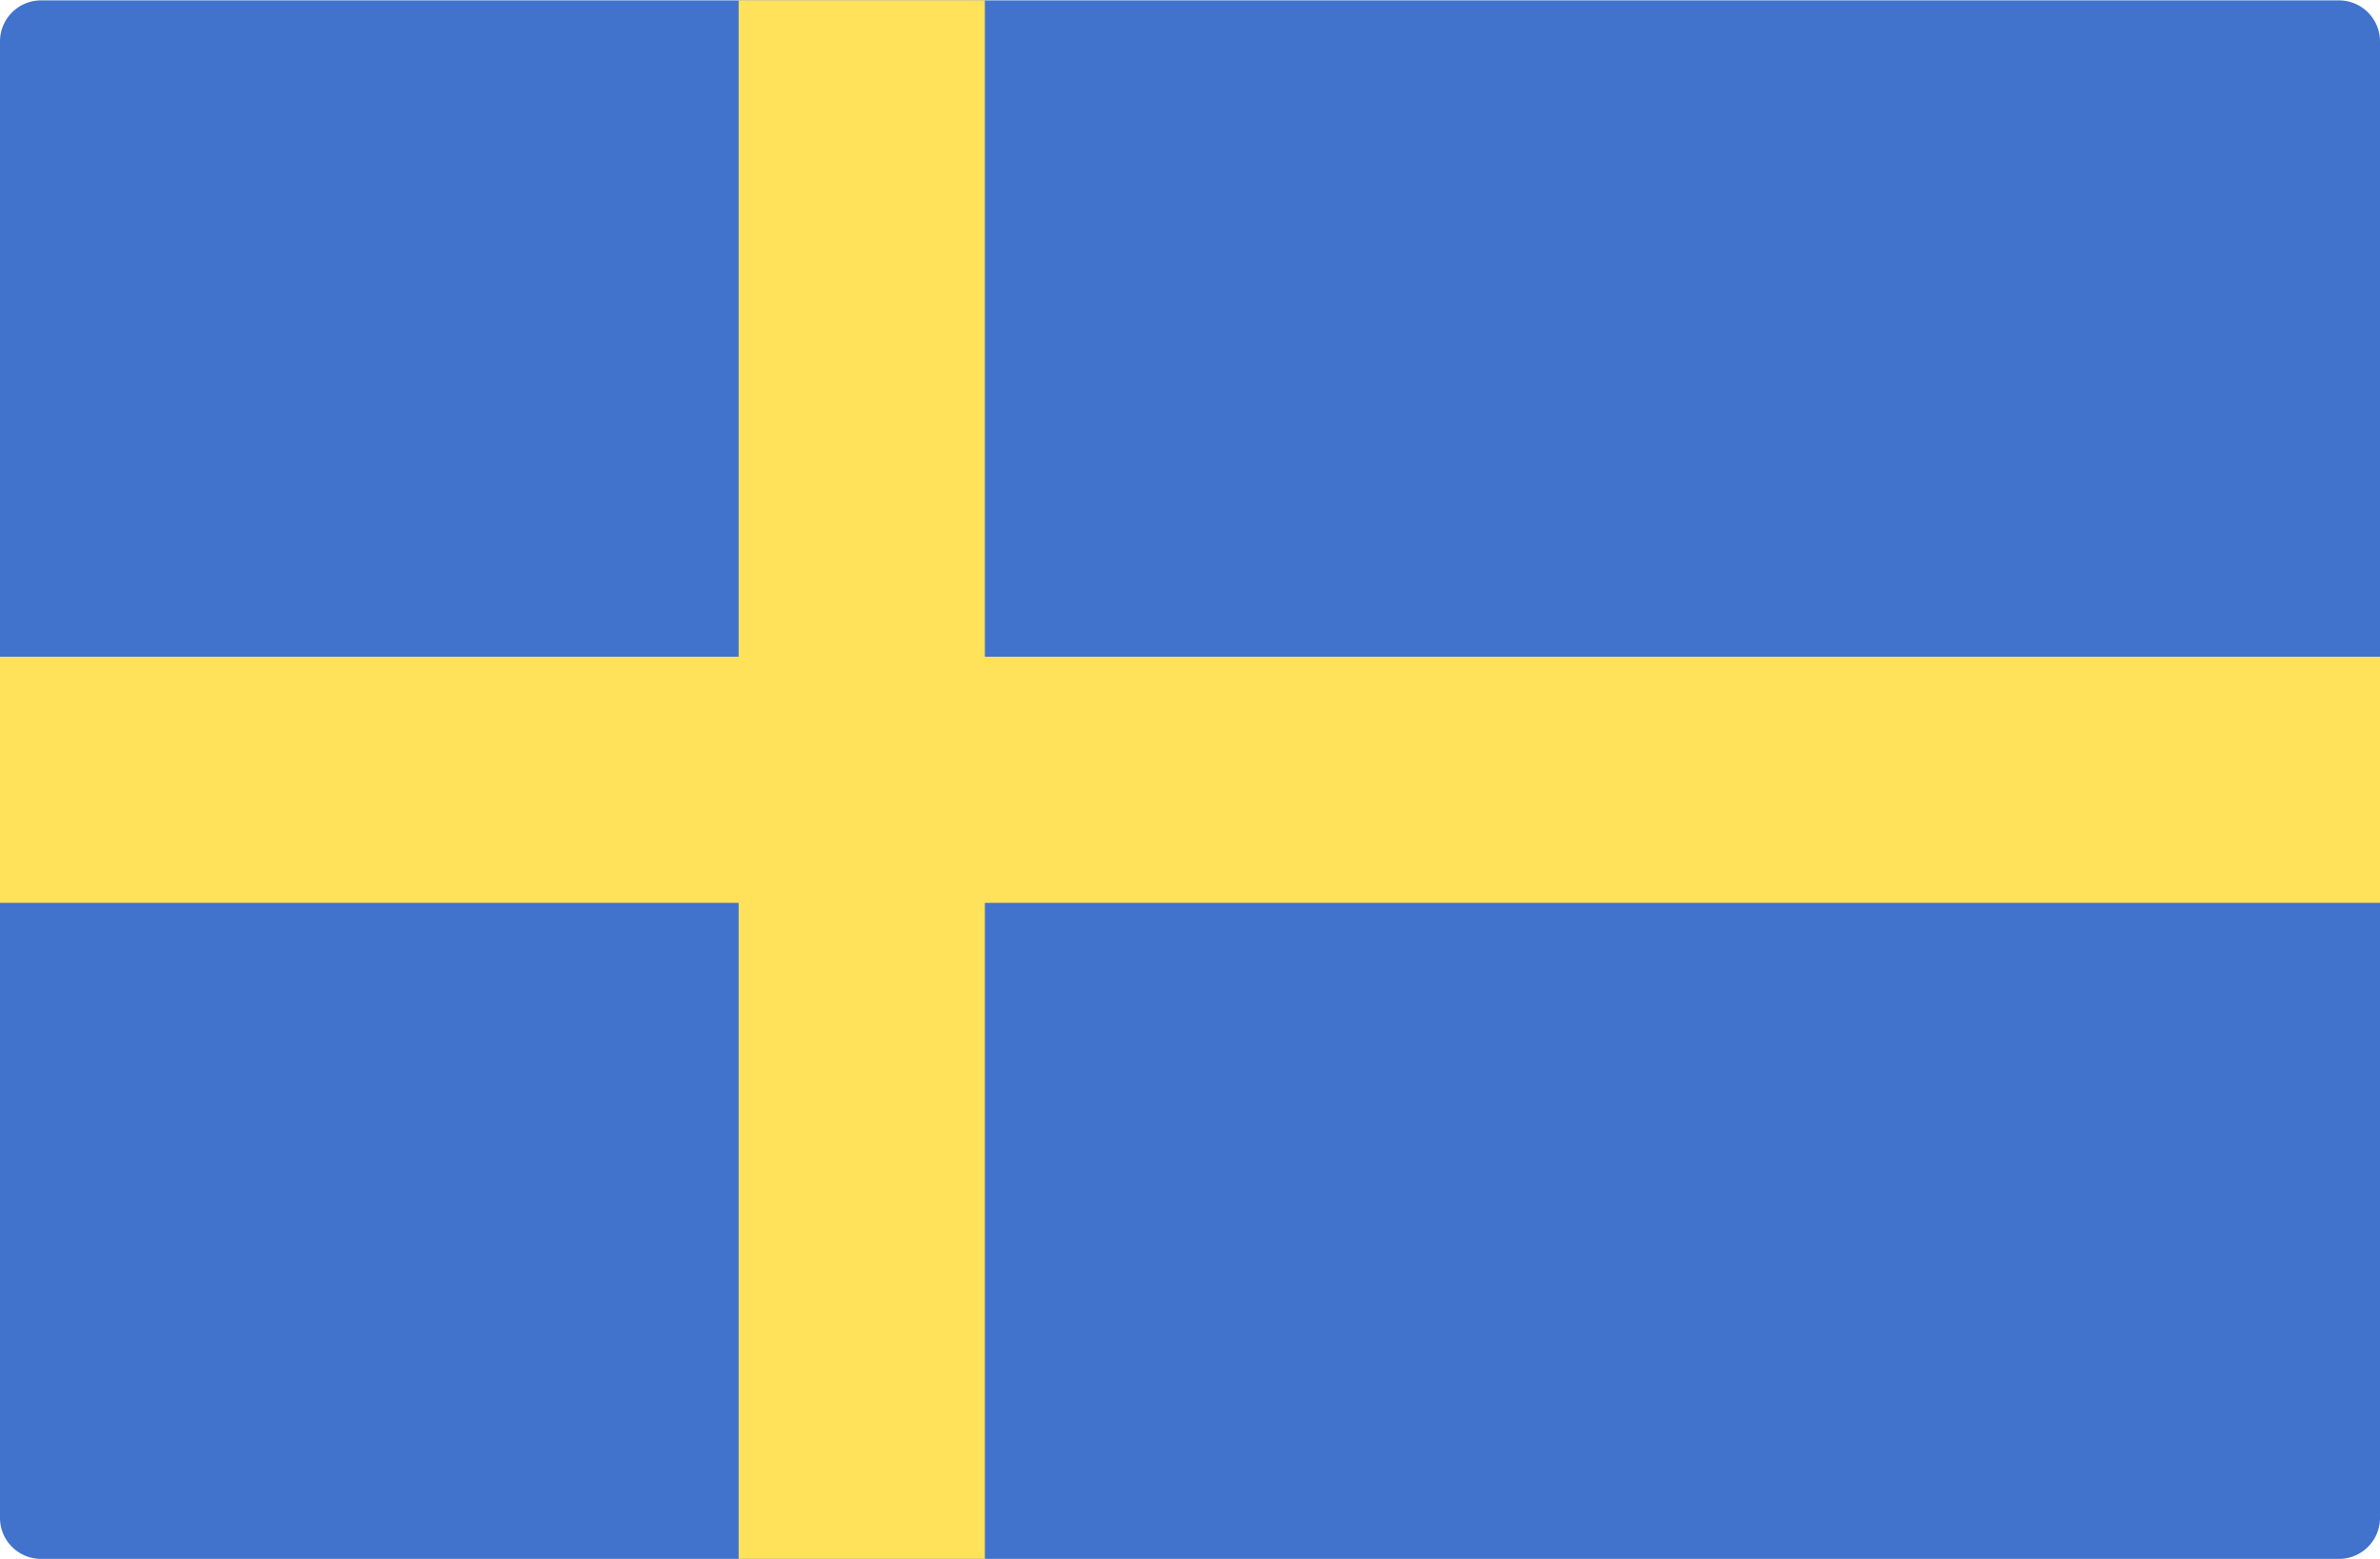 <svg xmlns="http://www.w3.org/2000/svg" width="24.359" height="15.959" viewBox="0 0 24.359 15.959">
  <g id="Svenska" transform="translate(0 -88.276)">
    <path id="Tracé_2862" data-name="Tracé 2862" d="M23.939,104.235H.42a.42.42,0,0,1-.42-.42V88.7a.42.42,0,0,1,.42-.42H23.939a.42.42,0,0,1,.42.42v15.119A.42.42,0,0,1,23.939,104.235Z" transform="translate(0 0)" fill="#4173cd"/>
    <path id="Tracé_2863" data-name="Tracé 2863" d="M24.359,95H10.08v-6.72H7.56V95H0v2.52H7.56v6.72h2.52v-6.72H24.359Z" transform="translate(0 -0.001)" fill="#ffe15a"/>
  </g>
</svg>

